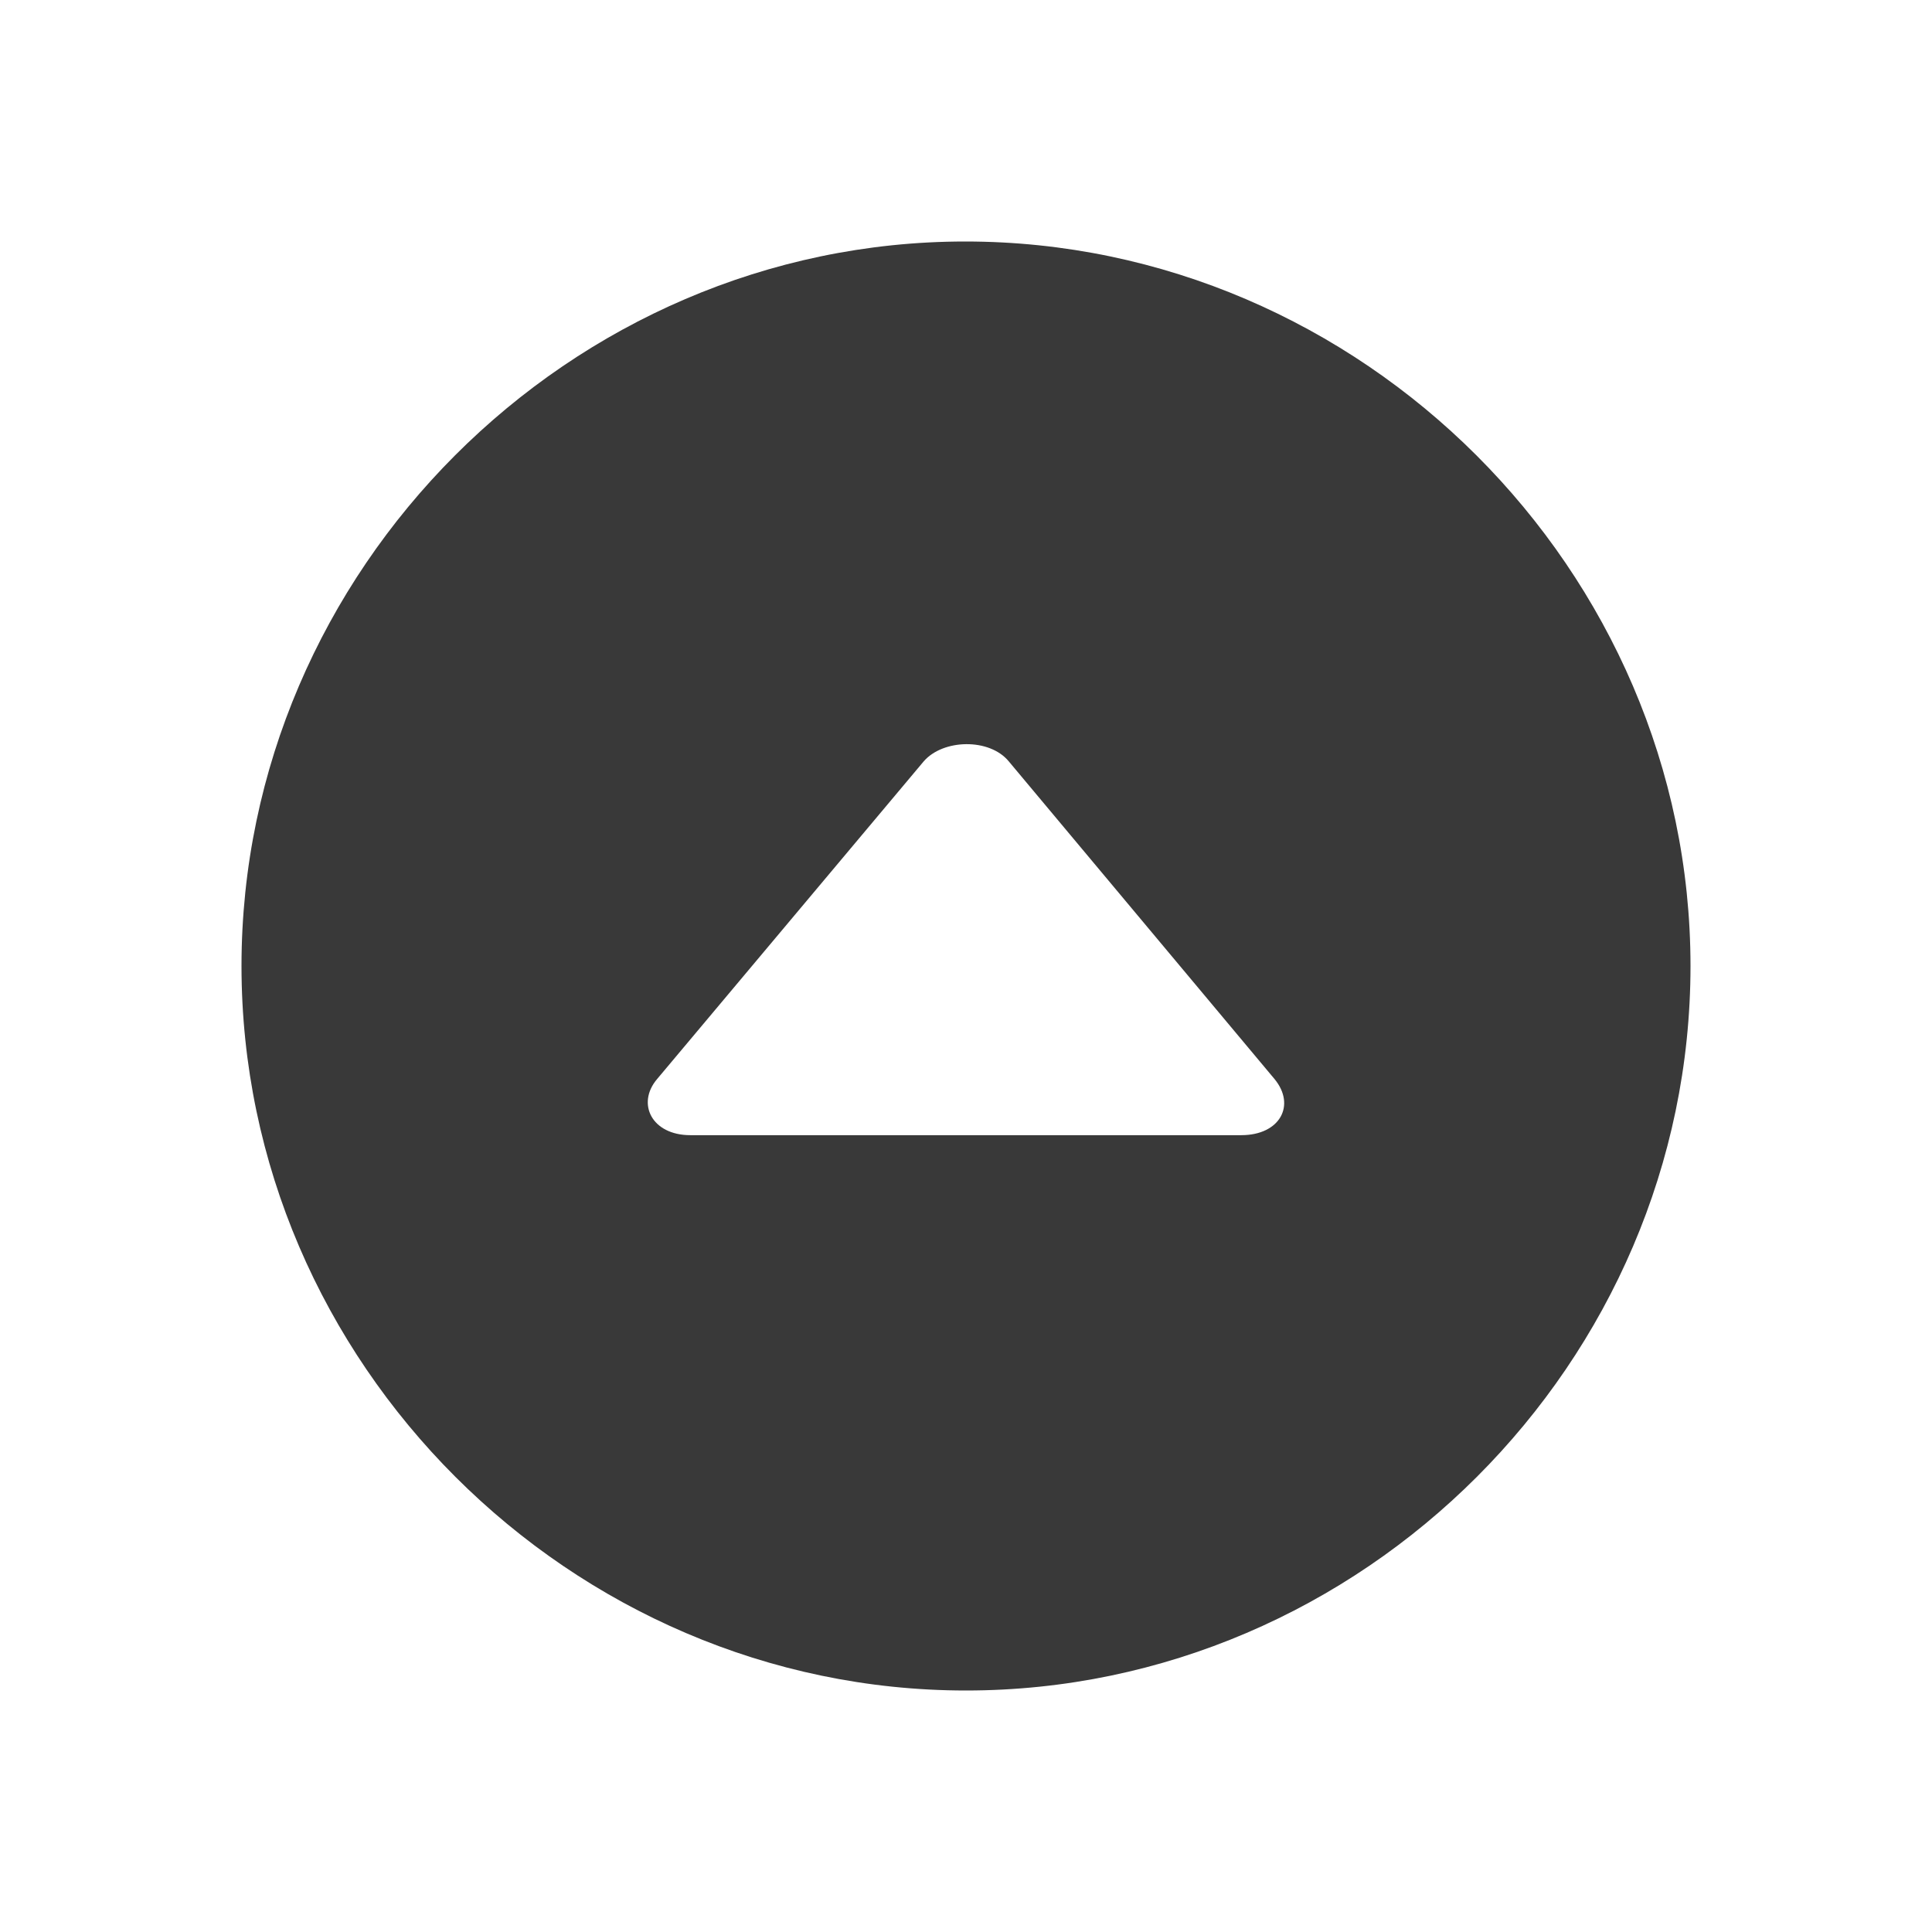 <svg xmlns="http://www.w3.org/2000/svg" fill="none" viewBox="0 0 16 16"><path fill="#393939" fill-rule="evenodd" d="M8 14c3.282 0 6-2.718 6-6 0-3.276-2.724-6-6.006-6C4.718 2 2 4.723 2 8c0 3.282 2.724 6 6 6Zm2.28-4.599H5.717c-.32 0-.448-.262-.275-.465L7.65 6.305c.16-.185.544-.194.704 0l2.201 2.631c.179.217.045.465-.275.465Z" clip-rule="evenodd" /></svg>